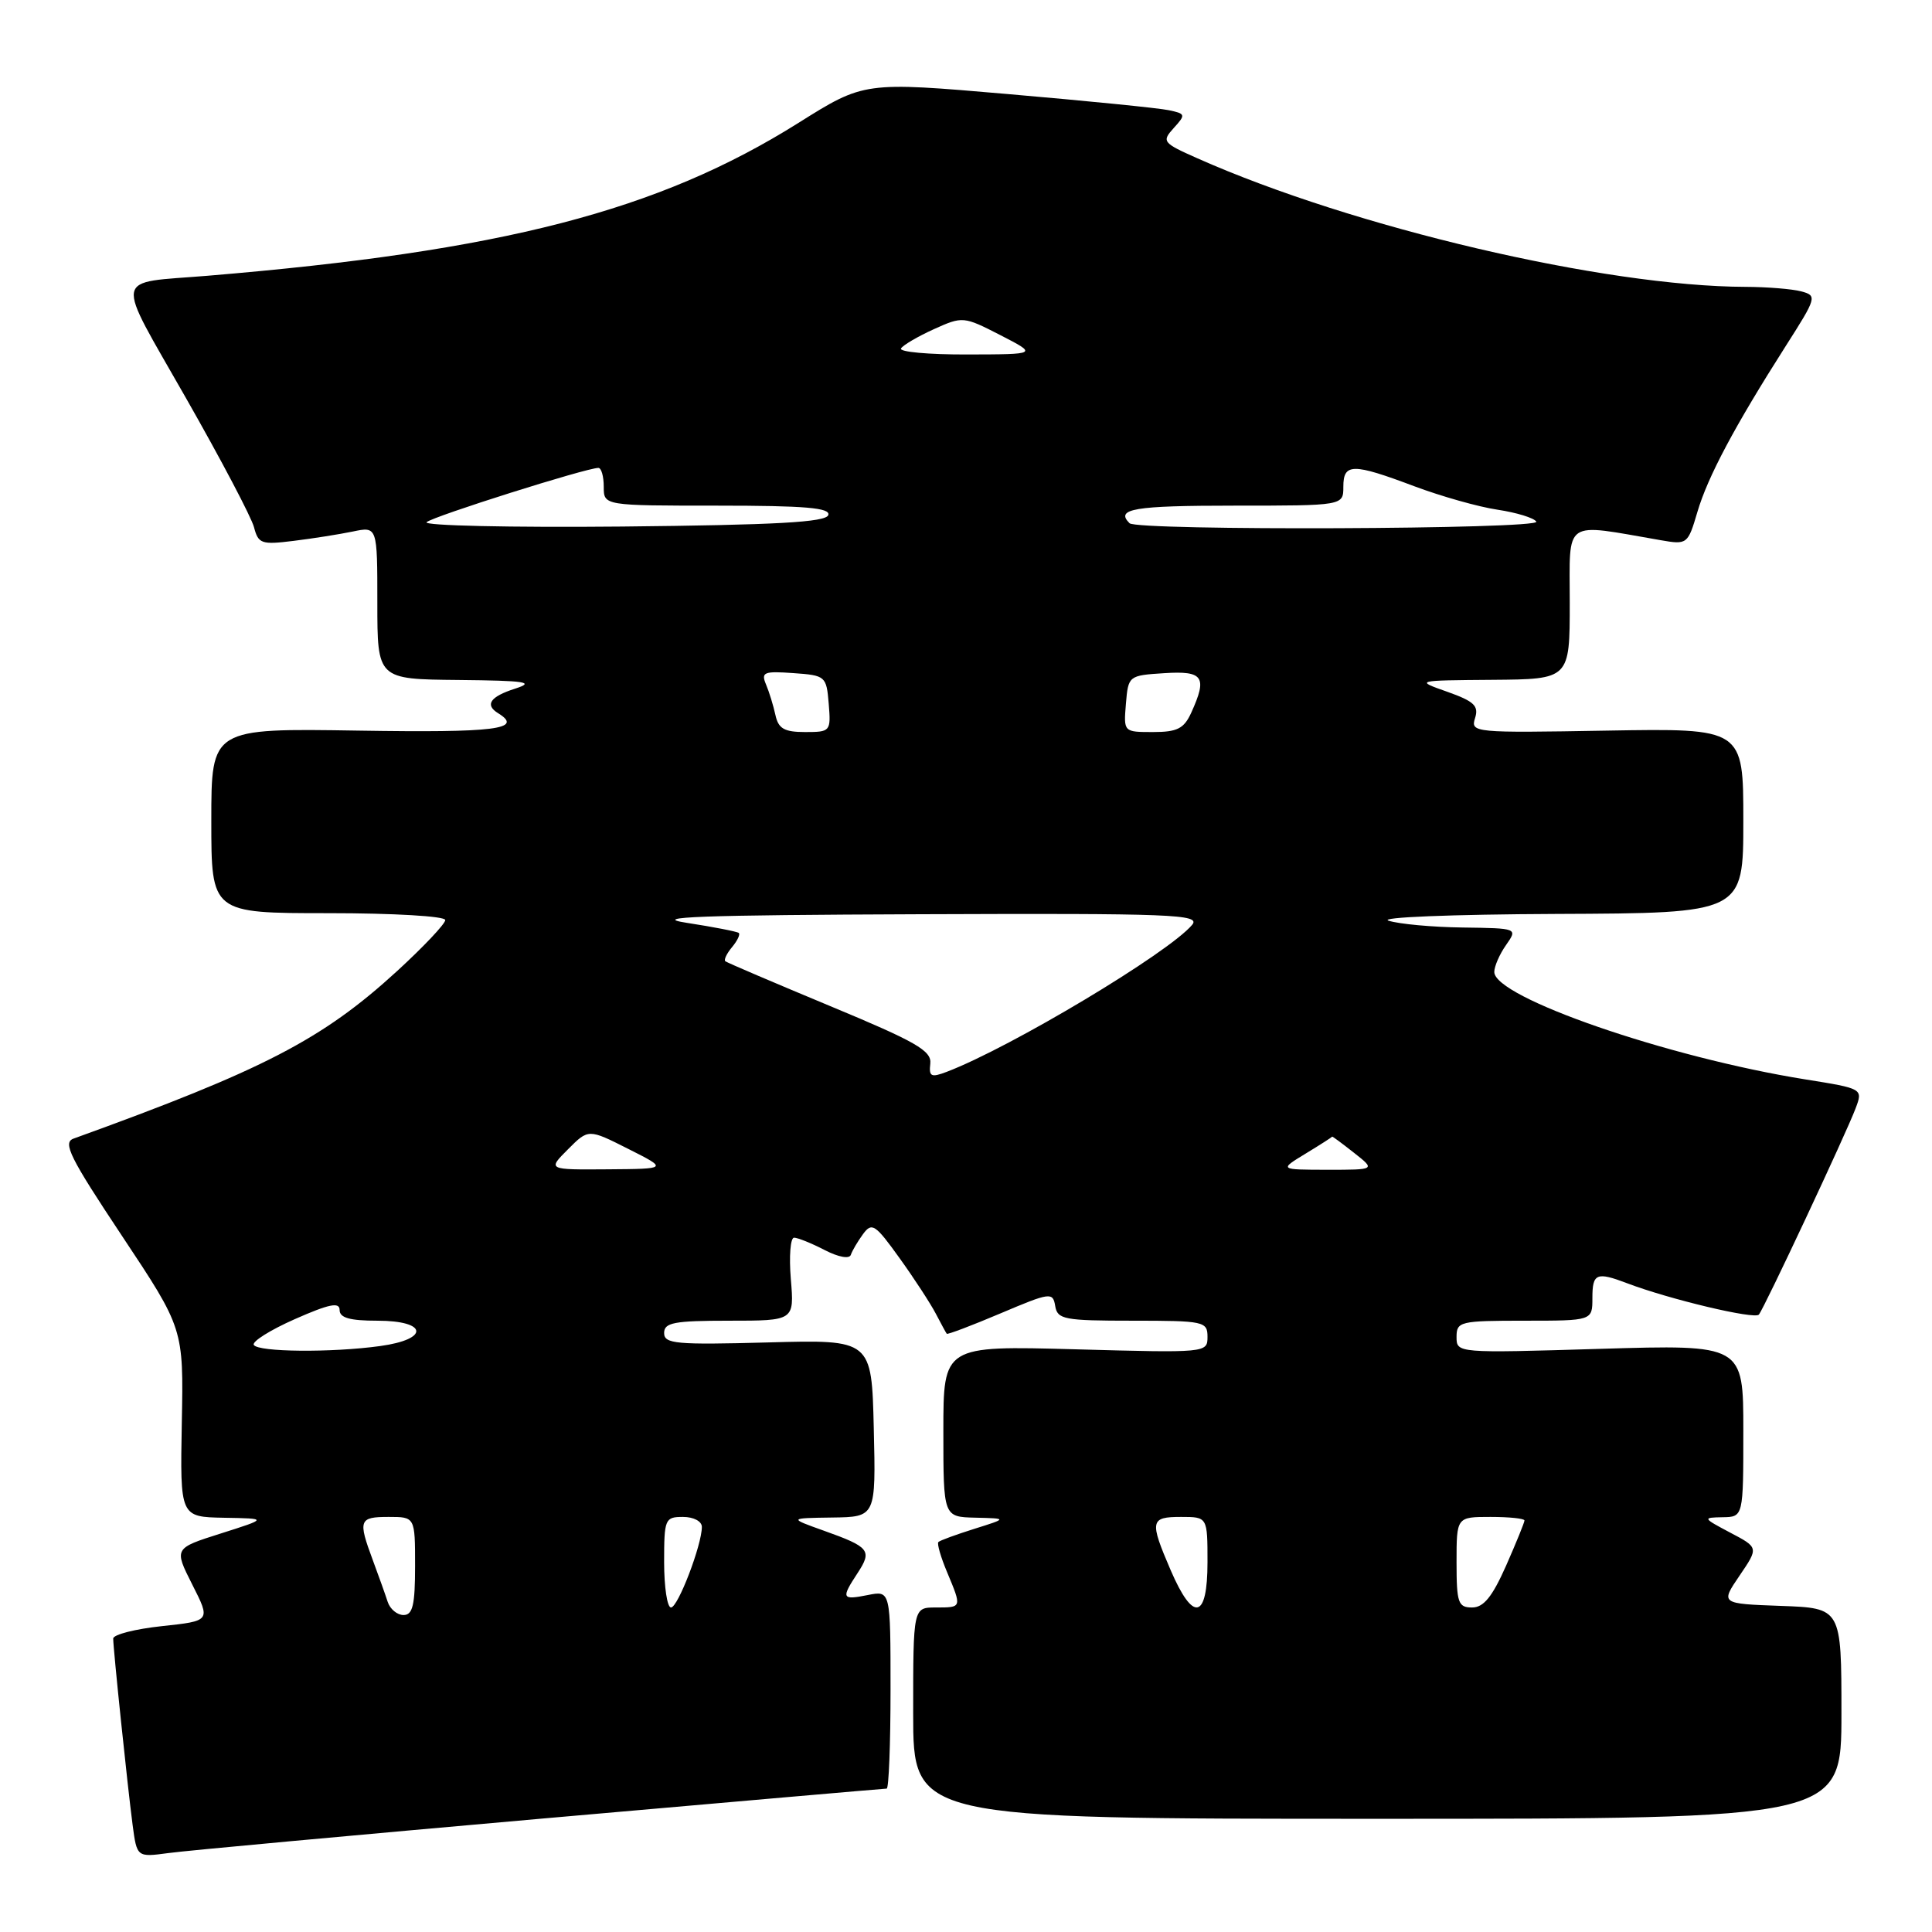 <?xml version="1.0" encoding="UTF-8" standalone="no"?>
<!DOCTYPE svg PUBLIC "-//W3C//DTD SVG 1.1//EN" "http://www.w3.org/Graphics/SVG/1.1/DTD/svg11.dtd" >
<svg xmlns="http://www.w3.org/2000/svg" xmlns:xlink="http://www.w3.org/1999/xlink" version="1.1" viewBox="0 0 256 256">
 <g >
 <path fill="currentColor"
d=" M 71.74 240.98 C 96.63 238.79 117.22 237.00 117.49 237.00 C 117.77 237.00 118.00 231.09 118.00 223.88 C 118.00 210.75 118.00 210.75 115.00 211.35 C 111.53 212.04 111.42 211.81 113.64 208.43 C 115.59 205.45 115.23 204.99 109.18 202.83 C 104.50 201.16 104.50 201.16 110.28 201.08 C 116.06 201.00 116.06 201.00 115.78 189.25 C 115.50 177.50 115.50 177.50 101.75 177.88 C 89.56 178.21 88.00 178.07 88.00 176.63 C 88.00 175.25 89.32 175.00 96.62 175.00 C 105.25 175.00 105.25 175.00 104.79 169.50 C 104.54 166.47 104.73 164.00 105.22 164.00 C 105.70 164.00 107.52 164.73 109.26 165.63 C 111.09 166.58 112.55 166.85 112.74 166.27 C 112.92 165.73 113.65 164.49 114.36 163.52 C 115.53 161.93 115.97 162.21 119.19 166.70 C 121.14 169.41 123.30 172.73 124.00 174.07 C 124.70 175.41 125.35 176.61 125.45 176.73 C 125.55 176.86 128.75 175.65 132.57 174.03 C 139.18 171.23 139.51 171.19 139.82 173.05 C 140.11 174.83 141.00 175.00 150.07 175.00 C 159.54 175.00 160.00 175.10 160.00 177.14 C 160.00 179.26 159.86 179.27 142.50 178.79 C 125.00 178.31 125.00 178.31 125.00 189.66 C 125.00 201.00 125.00 201.00 129.25 201.10 C 133.50 201.20 133.50 201.20 129.10 202.58 C 126.69 203.34 124.54 204.12 124.34 204.33 C 124.14 204.53 124.65 206.32 125.49 208.31 C 127.47 213.05 127.48 213.00 124.00 213.00 C 121.00 213.00 121.00 213.00 121.00 227.00 C 121.00 241.00 121.00 241.00 182.50 241.00 C 244.00 241.00 244.00 241.00 244.00 227.04 C 244.00 213.08 244.00 213.08 235.98 212.79 C 227.97 212.50 227.97 212.50 230.50 208.78 C 233.03 205.06 233.03 205.06 229.26 203.08 C 225.60 201.14 225.58 201.09 228.25 201.04 C 231.00 201.00 231.00 201.00 231.00 189.58 C 231.00 178.16 231.00 178.16 212.00 178.73 C 193.04 179.30 193.00 179.30 193.00 177.15 C 193.00 175.11 193.45 175.00 202.00 175.00 C 211.00 175.00 211.00 175.00 211.00 172.00 C 211.00 168.72 211.53 168.49 215.61 170.04 C 221.21 172.17 232.52 174.86 233.06 174.19 C 233.81 173.26 244.63 150.18 245.87 146.88 C 246.86 144.25 246.86 144.25 239.18 143.02 C 220.97 140.10 198.00 132.16 198.00 128.79 C 198.00 128.05 198.70 126.44 199.56 125.22 C 201.11 123.00 201.11 123.00 193.81 122.90 C 189.79 122.85 185.38 122.44 184.00 122.00 C 182.59 121.55 192.29 121.16 206.25 121.10 C 231.00 121.00 231.00 121.00 231.00 108.75 C 231.00 96.50 231.00 96.50 212.91 96.81 C 195.31 97.12 194.84 97.08 195.45 95.16 C 195.97 93.53 195.33 92.93 191.79 91.67 C 187.50 90.16 187.50 90.16 197.75 90.08 C 208.00 90.00 208.00 90.00 208.00 79.86 C 208.00 68.62 206.98 69.32 220.06 71.58 C 223.56 72.19 223.65 72.12 224.91 67.85 C 226.28 63.18 229.86 56.46 236.62 45.85 C 240.73 39.41 240.79 39.18 238.68 38.61 C 237.48 38.29 234.16 38.02 231.30 38.01 C 212.62 37.96 179.32 30.16 158.67 20.98 C 154.05 18.93 153.91 18.75 155.53 16.96 C 157.14 15.19 157.10 15.07 154.86 14.60 C 153.56 14.32 143.95 13.36 133.50 12.46 C 114.50 10.82 114.50 10.82 105.79 16.29 C 87.20 27.96 66.58 33.29 27.50 36.54 C 14.84 37.59 15.12 36.01 24.64 52.74 C 29.27 60.86 33.33 68.57 33.66 69.87 C 34.23 72.05 34.65 72.20 38.89 71.67 C 41.43 71.36 44.96 70.80 46.75 70.43 C 50.00 69.75 50.00 69.75 50.00 79.87 C 50.00 90.00 50.00 90.00 60.75 90.10 C 69.71 90.19 70.96 90.38 68.25 91.25 C 64.95 92.31 64.20 93.39 66.00 94.50 C 69.44 96.63 65.67 97.10 47.50 96.81 C 28.00 96.50 28.00 96.50 28.00 108.75 C 28.00 121.00 28.00 121.00 43.50 121.00 C 52.16 121.00 59.00 121.40 59.00 121.91 C 59.00 122.41 56.13 125.45 52.63 128.66 C 42.72 137.74 34.93 141.77 9.75 150.87 C 8.27 151.40 9.25 153.36 16.17 163.77 C 24.33 176.05 24.33 176.05 24.09 188.52 C 23.86 201.00 23.86 201.00 29.68 201.11 C 35.50 201.21 35.50 201.21 29.27 203.19 C 23.05 205.16 23.05 205.16 25.48 209.97 C 27.92 214.78 27.92 214.78 21.46 215.47 C 17.91 215.85 15.00 216.59 15.00 217.12 C 15.00 218.47 16.89 236.62 17.57 241.80 C 18.14 246.10 18.14 246.10 22.32 245.54 C 24.62 245.22 46.86 243.18 71.74 240.98 Z  M 51.37 212.25 C 51.06 211.29 50.17 208.80 49.40 206.73 C 47.42 201.41 47.57 201.00 51.50 201.00 C 55.00 201.00 55.00 201.00 55.00 207.50 C 55.00 212.67 54.69 214.00 53.47 214.00 C 52.63 214.00 51.68 213.21 51.37 212.25 Z  M 88.00 207.00 C 88.00 201.27 88.11 201.00 90.50 201.00 C 91.91 201.00 93.00 201.58 93.00 202.32 C 93.00 204.73 89.83 213.00 88.91 213.00 C 88.41 213.00 88.00 210.30 88.00 207.00 Z  M 155.12 208.06 C 152.30 201.51 152.40 201.00 156.50 201.00 C 160.00 201.00 160.00 201.00 160.00 207.00 C 160.00 214.59 158.11 215.00 155.12 208.06 Z  M 193.00 207.00 C 193.00 201.00 193.00 201.00 197.50 201.00 C 199.97 201.00 202.00 201.21 202.00 201.47 C 202.00 201.73 200.90 204.43 199.56 207.47 C 197.73 211.59 196.59 213.00 195.06 213.00 C 193.21 213.00 193.00 212.39 193.00 207.00 Z  M 33.63 178.21 C 33.36 177.77 35.81 176.23 39.07 174.79 C 43.62 172.78 45.00 172.50 45.00 173.58 C 45.00 174.62 46.35 175.00 50.00 175.00 C 56.68 175.00 56.95 177.46 50.36 178.36 C 43.90 179.25 34.22 179.16 33.63 178.21 Z  M 75.26 152.29 C 77.97 149.57 77.97 149.57 83.24 152.23 C 88.50 154.88 88.50 154.88 80.52 154.94 C 72.55 155.00 72.55 155.00 75.26 152.29 Z  M 173.00 152.86 C 174.93 151.69 176.51 150.67 176.52 150.61 C 176.54 150.55 177.84 151.51 179.41 152.75 C 182.27 155.00 182.27 155.00 175.88 155.00 C 169.50 154.99 169.50 154.99 173.00 152.86 Z  M 123.27 140.93 C 123.46 139.23 121.39 138.04 110.00 133.31 C 102.58 130.22 96.32 127.55 96.11 127.37 C 95.89 127.19 96.29 126.35 97.00 125.50 C 97.71 124.65 98.11 123.80 97.89 123.62 C 97.68 123.44 94.58 122.83 91.00 122.28 C 85.94 121.50 92.80 121.25 121.87 121.14 C 155.42 121.01 159.11 121.16 157.97 122.54 C 154.90 126.23 133.92 138.80 125.43 142.03 C 123.37 142.81 123.07 142.66 123.27 140.93 Z  M 102.75 94.75 C 102.48 93.51 101.92 91.68 101.50 90.69 C 100.82 89.07 101.22 88.91 105.12 89.19 C 109.39 89.49 109.51 89.59 109.81 93.25 C 110.11 96.92 110.04 97.00 106.68 97.00 C 103.92 97.00 103.14 96.55 102.75 94.75 Z  M 149.19 93.25 C 149.50 89.54 149.55 89.50 154.25 89.20 C 159.46 88.86 160.01 89.68 157.84 94.45 C 156.88 96.55 155.99 97.00 152.78 97.00 C 148.88 97.00 148.88 97.00 149.19 93.25 Z  M 56.53 69.19 C 57.43 68.40 77.70 62.00 79.29 62.00 C 79.68 62.00 80.00 63.12 80.00 64.50 C 80.00 67.00 80.00 67.00 95.08 67.00 C 106.71 67.00 110.07 67.29 109.75 68.25 C 109.43 69.20 102.88 69.56 82.45 69.77 C 67.66 69.91 56.00 69.65 56.53 69.19 Z  M 149.67 69.33 C 147.75 67.42 150.25 67.00 163.50 67.00 C 178.00 67.00 178.00 67.00 178.00 64.50 C 178.00 61.36 179.22 61.35 187.40 64.43 C 190.95 65.76 195.92 67.17 198.44 67.54 C 200.96 67.92 203.27 68.63 203.57 69.12 C 204.20 70.14 150.69 70.35 149.67 69.33 Z  M 119.39 46.17 C 119.67 45.72 121.64 44.57 123.76 43.61 C 127.55 41.90 127.69 41.91 132.56 44.41 C 137.50 46.95 137.50 46.95 128.19 46.97 C 123.07 46.99 119.11 46.63 119.39 46.17 Z "/>
</g>
</svg>